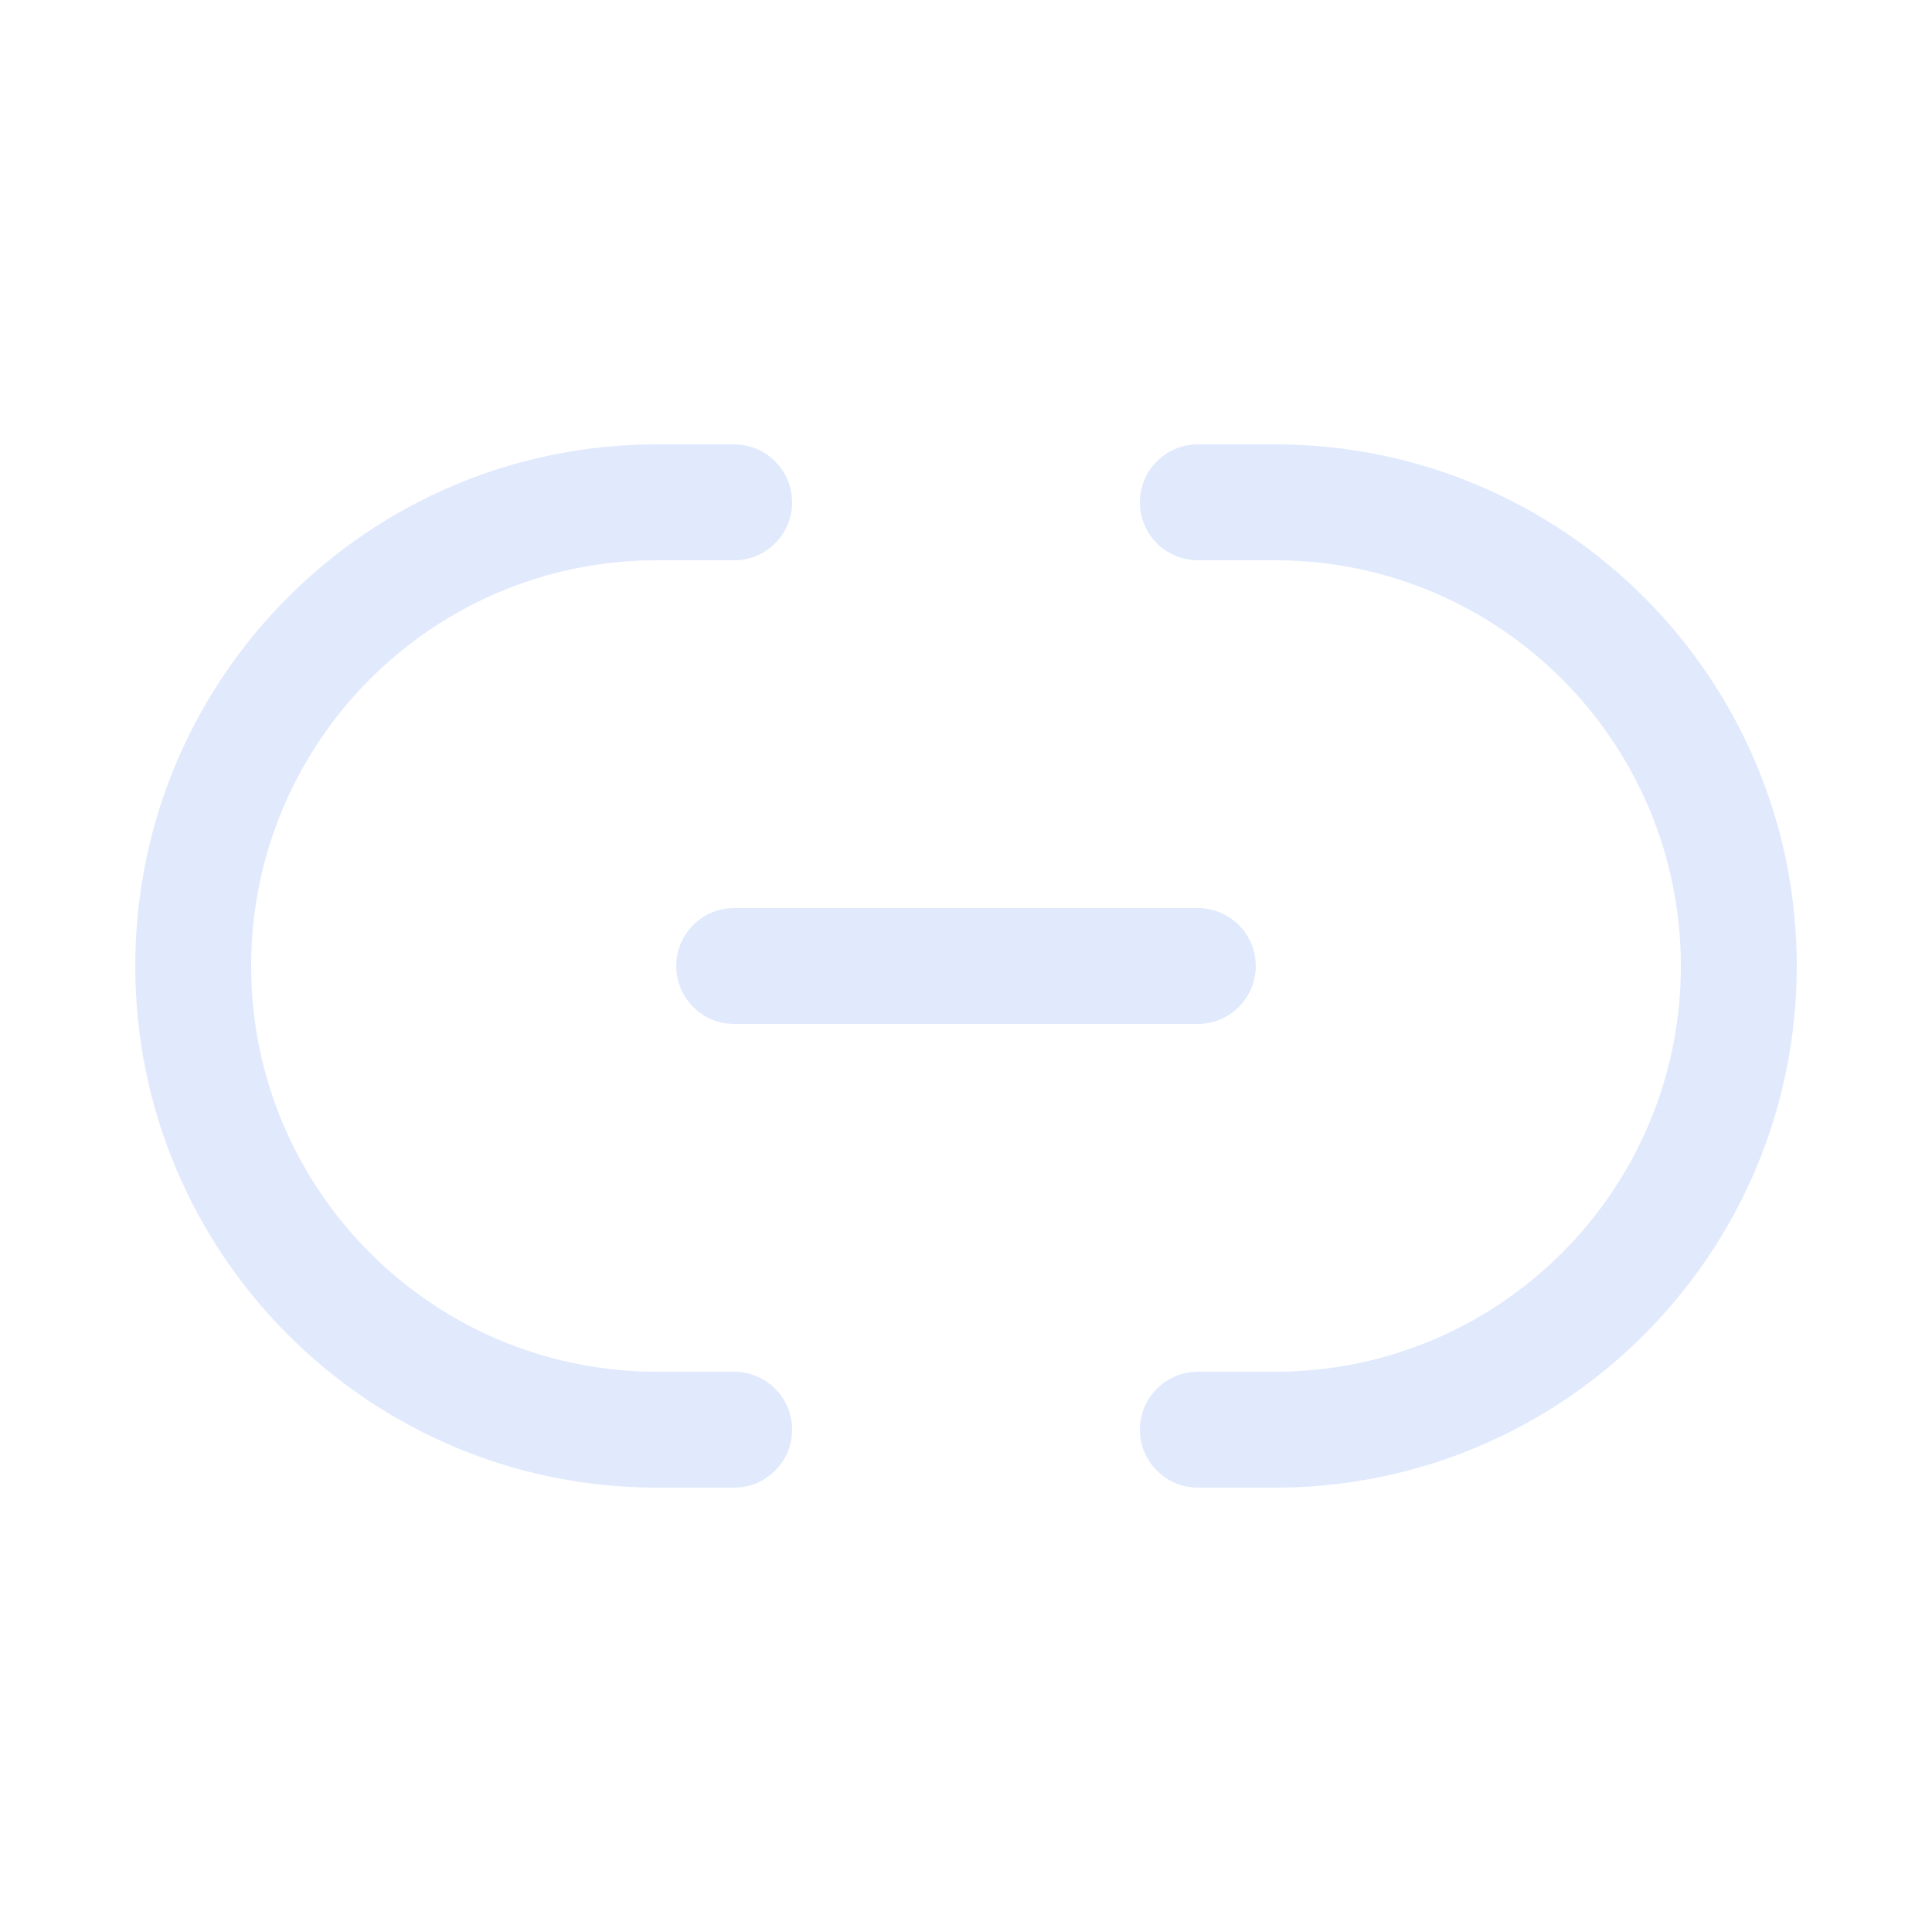 <svg width="25" height="25" viewBox="0 0 25 25" fill="none" xmlns="http://www.w3.org/2000/svg">
<path d="M8.5 7.25C5.601 7.25 3.25 9.601 3.25 12.5C3.25 15.399 5.601 17.75 8.5 17.75H9.5C9.914 17.75 10.25 18.086 10.25 18.5C10.25 18.914 9.914 19.25 9.5 19.25H8.5C4.772 19.25 1.75 16.228 1.75 12.5C1.75 8.772 4.772 5.75 8.5 5.75H9.5C9.914 5.75 10.25 6.086 10.25 6.5C10.25 6.914 9.914 7.25 9.5 7.25H8.5Z" fill="#E1EAFD"/>
<path d="M8.75 12.5C8.75 12.086 9.086 11.75 9.5 11.75H15.5C15.914 11.75 16.25 12.086 16.25 12.5C16.25 12.914 15.914 13.25 15.5 13.25H9.5C9.086 13.25 8.75 12.914 8.75 12.5Z" fill="#E1EAFD"/>
<path d="M15.5 5.75C15.086 5.75 14.75 6.086 14.75 6.5C14.75 6.914 15.086 7.25 15.5 7.25H16.5C19.399 7.25 21.75 9.601 21.75 12.5C21.75 15.399 19.399 17.75 16.5 17.75H15.5C15.086 17.75 14.75 18.086 14.75 18.5C14.75 18.914 15.086 19.25 15.5 19.25H16.5C20.228 19.25 23.25 16.228 23.25 12.5C23.25 8.772 20.228 5.75 16.5 5.75H15.5Z" fill="#E1EAFD"/>
</svg>
